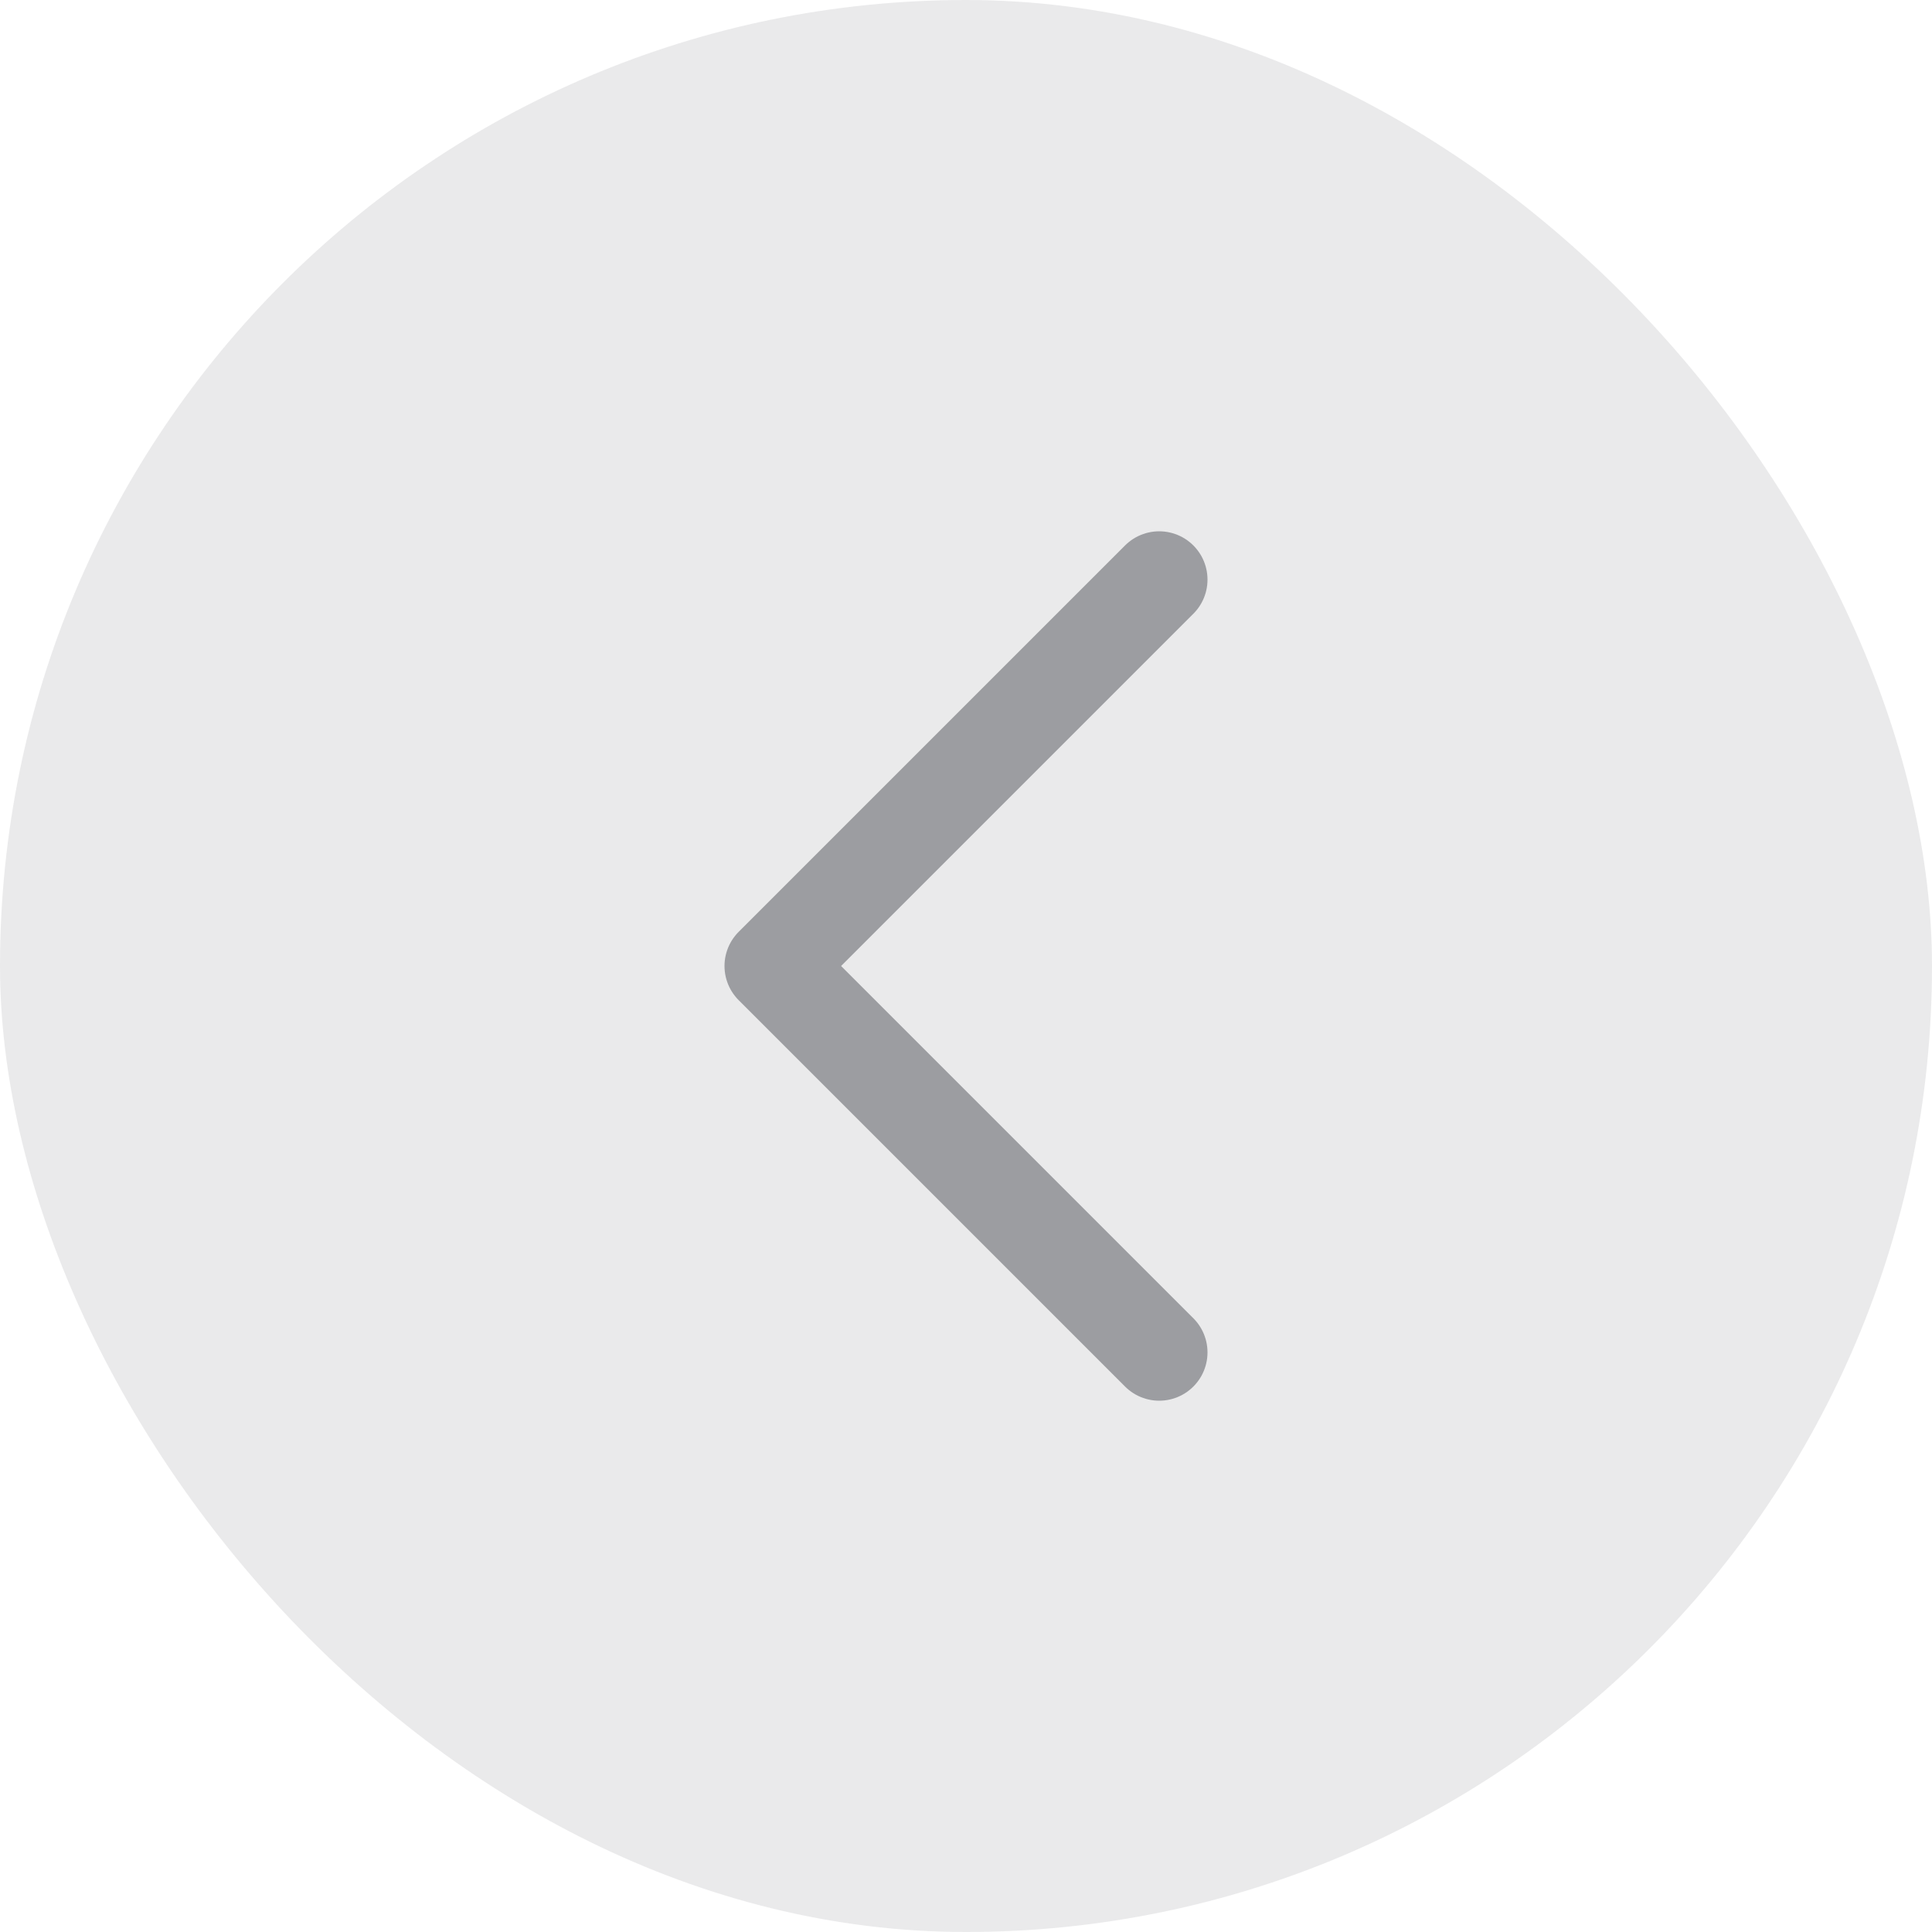 <svg width="40" height="40" viewBox="0 0 40 40" fill="none" xmlns="http://www.w3.org/2000/svg">
<rect x="40" y="40" width="40" height="40" rx="20" transform="rotate(-180 40 40)" fill="#292C32" fill-opacity="0.1"/>
<path d="M24 28L16 20L24 12" stroke="#292C32" stroke-opacity="0.4" stroke-width="2" stroke-linecap="round" stroke-linejoin="round"/>
</svg>
